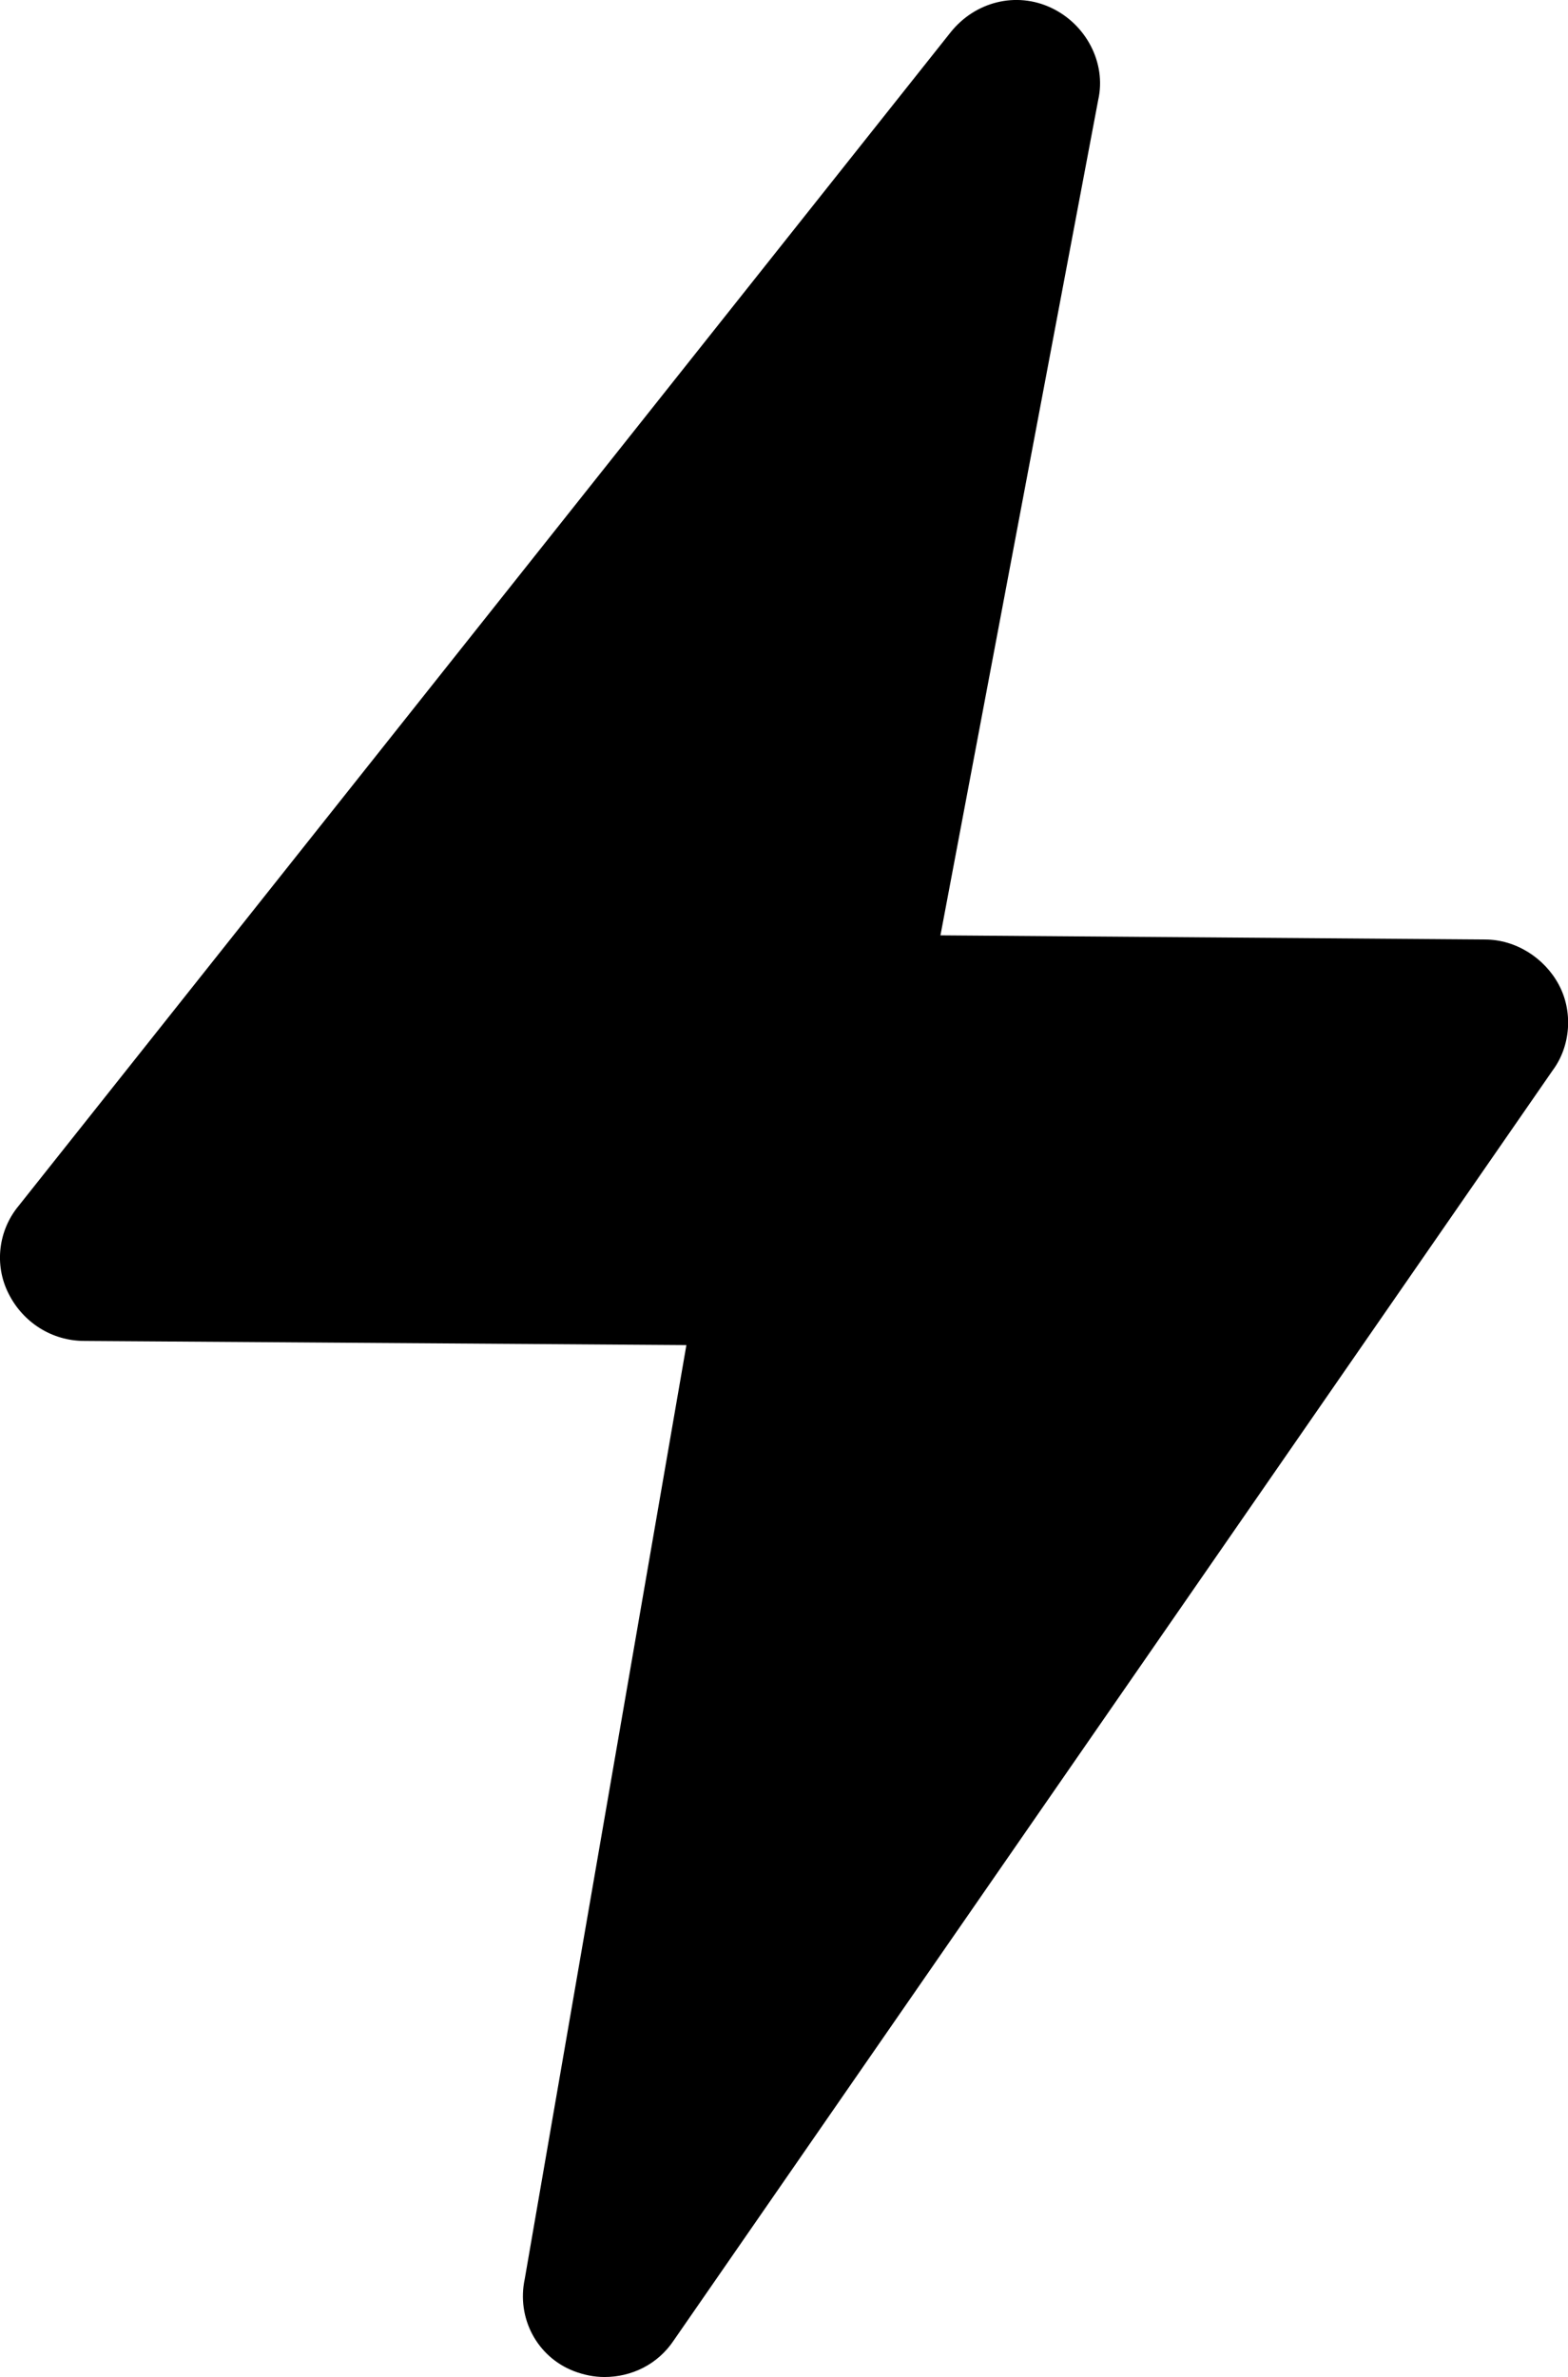 <?xml version="1.0" encoding="utf-8"?>
<!-- Generator: Adobe Illustrator 23.0.3, SVG Export Plug-In . SVG Version: 6.00 Build 0)  -->
<svg version="1.1" id="Layer_1" xmlns="http://www.w3.org/2000/svg" xmlns:xlink="http://www.w3.org/1999/xlink" x="0px" y="0px"
	 viewBox="0 0 52.77 80" style="enable-background:new 0 0 52.77 80;" xml:space="preserve">
<path d="M52.46,33.14c-0.48-0.9-1.45-1.52-2.48-1.52l-18.33-0.14l5.31-28.12c0.28-1.24-0.41-2.55-1.59-3.1
	c-1.17-0.55-2.55-0.21-3.38,0.83L0.63,40.58c-0.69,0.83-0.83,2-0.34,2.96c0.48,0.96,1.45,1.59,2.55,1.59l20.26,0.14l-5.44,31.43
	c-0.28,1.31,0.41,2.62,1.65,3.1C19.65,79.93,20,80,20.34,80c0.9,0,1.79-0.41,2.34-1.24l29.57-42.73
	C52.87,35.2,52.94,34.03,52.46,33.14z"/>
</svg>
